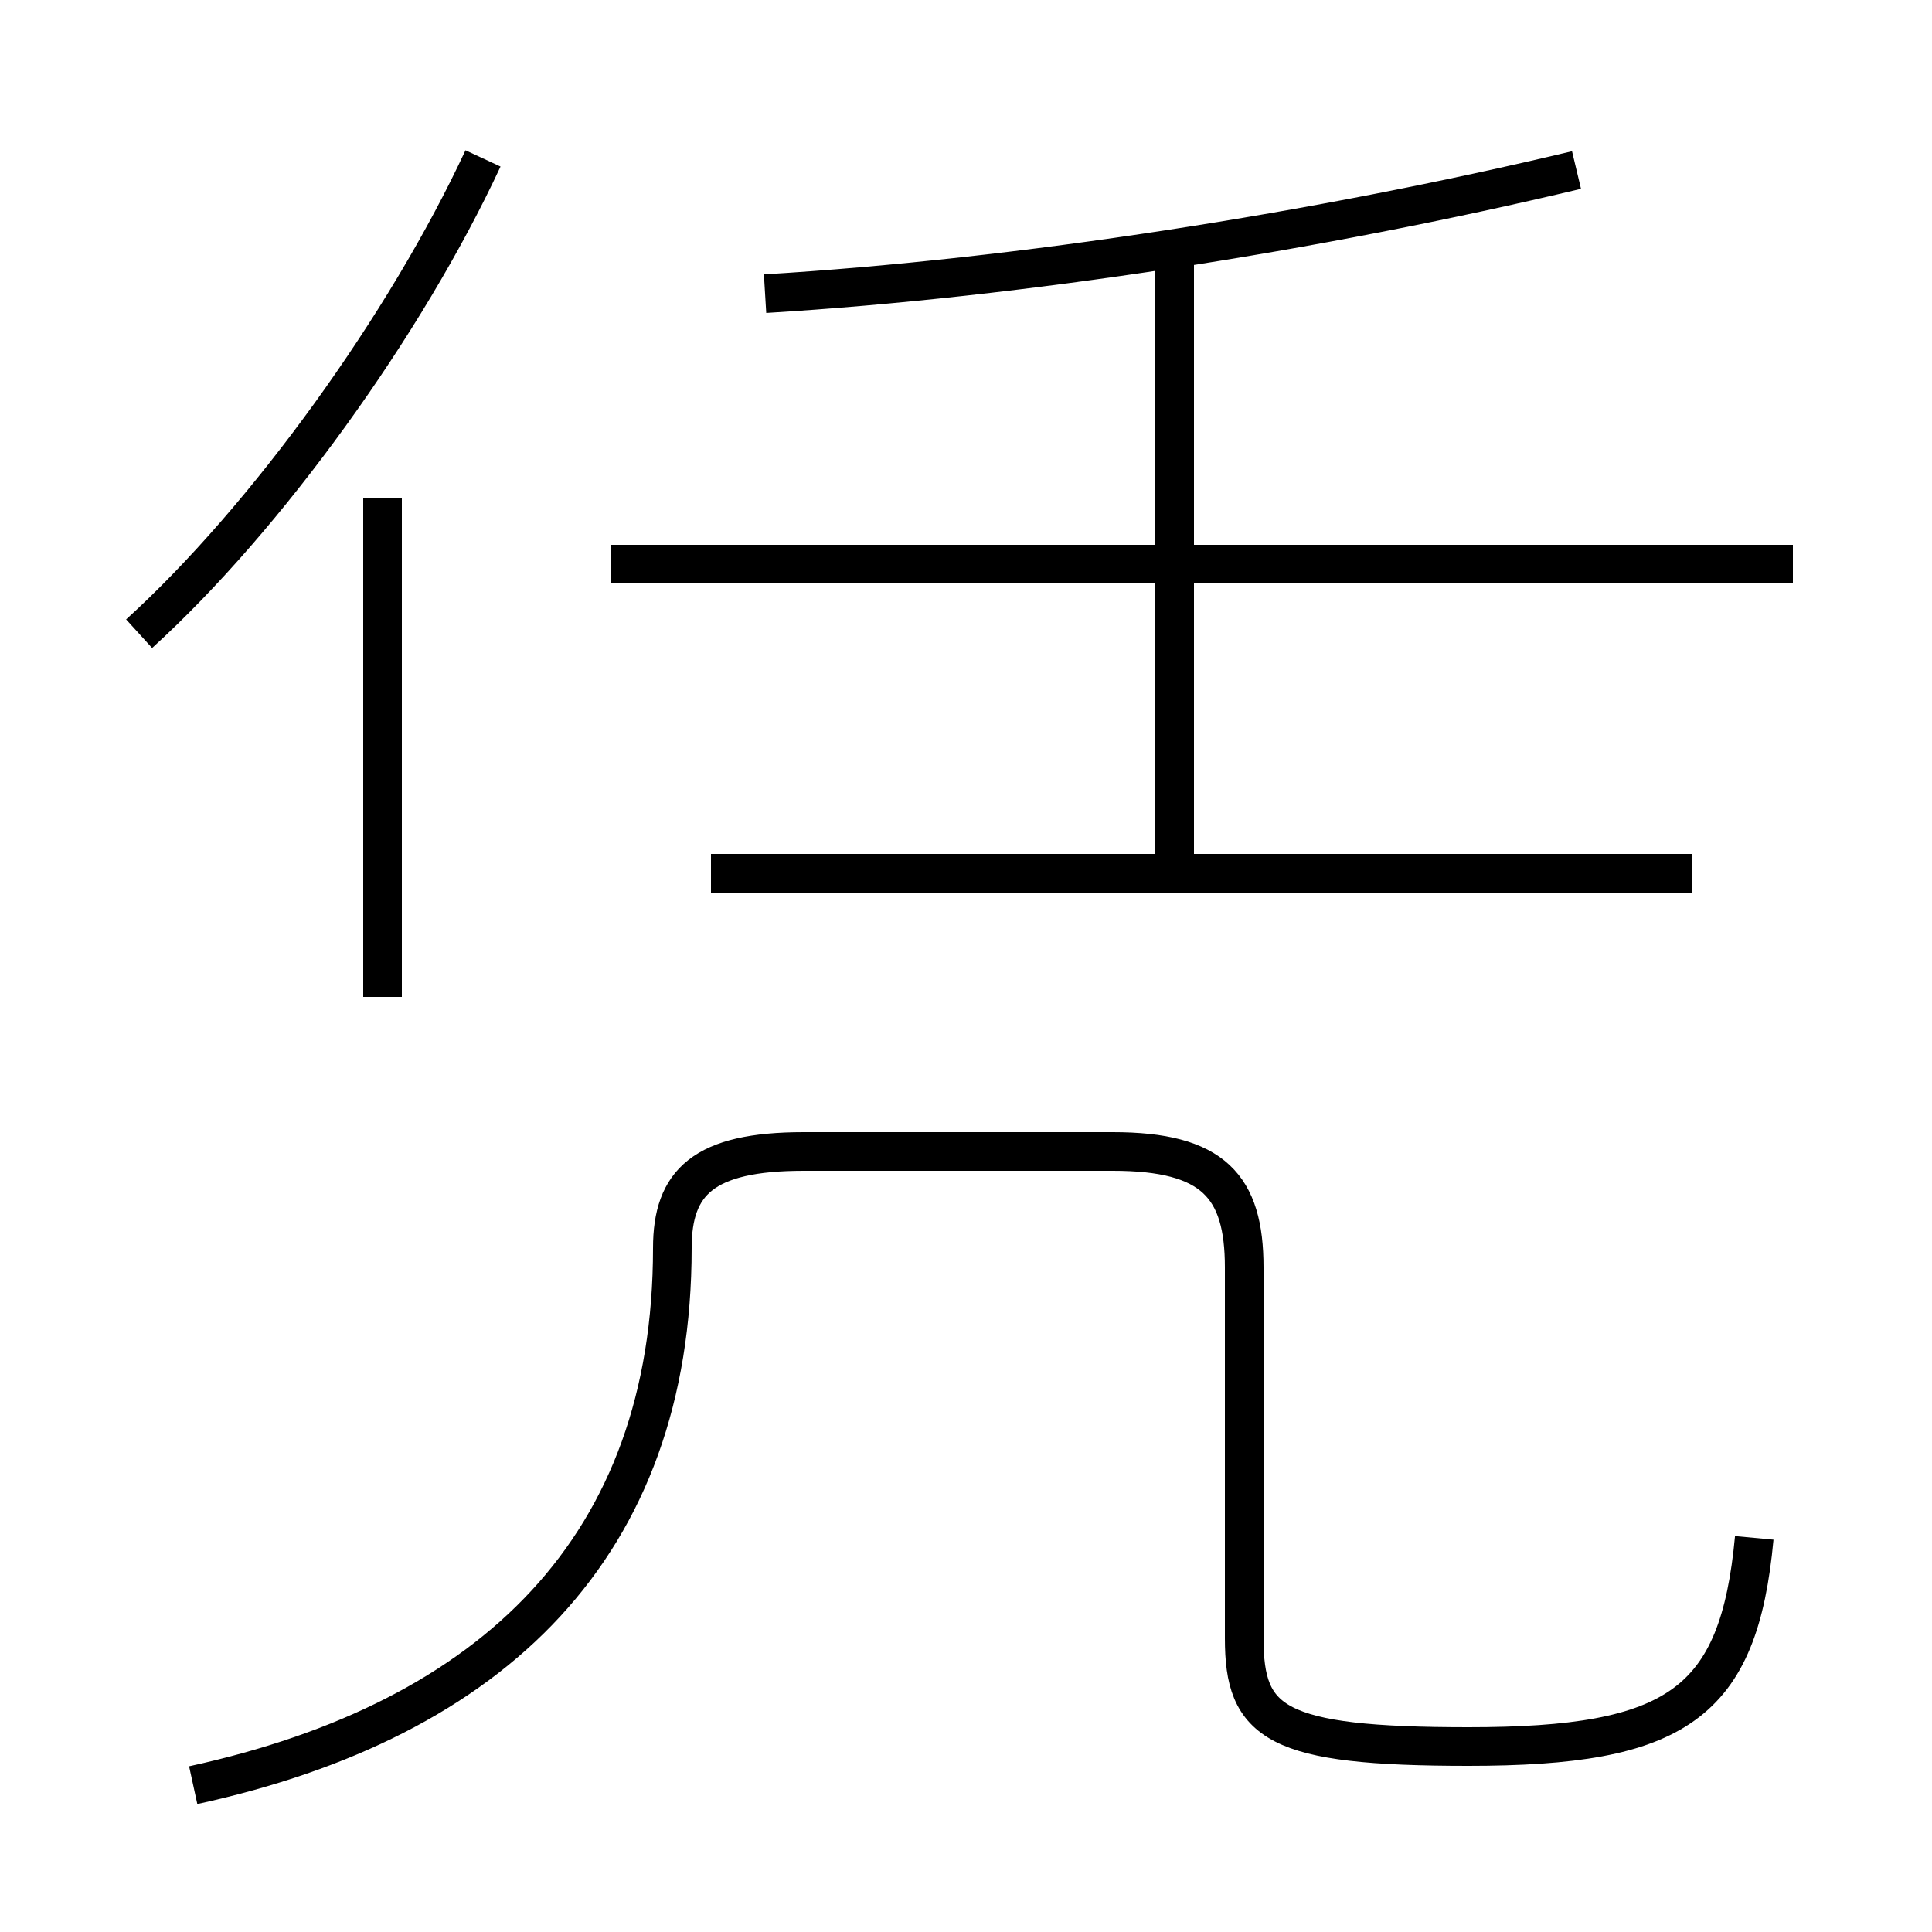 <?xml version='1.0' encoding='utf8'?>
<svg viewBox="0.0 -6.0 50.0 50.0" version="1.1" xmlns="http://www.w3.org/2000/svg">
<rect x="0.0" y="-6.0" width="50.0" height="50.0" fill="#808080" stroke="none"/>
<rect x="-1000" y="-1000" width="2000" height="2000" stroke="white" fill="white"/>
<g style="fill:white;stroke:#000000;  stroke-width:1">
<path d="M 5.0 2.2 C 12.8 0.5 17.4 -4.0 17.4 -11.7 C 17.4 -13.4 18.2 -14.2 20.8 -14.2 L 28.8 -14.2 C 31.4 -14.2 32.2 -13.3 32.2 -11.2 L 32.2 -1.6 C 32.2 0.6 33.0 1.2 38.0 1.2 C 43.4 1.2 45.0 0.1 45.4 -4.2 M 9.9 -18.2 L 9.9 -31.1 M 3.6 -27.6 C 6.9 -30.6 10.5 -35.6 12.5 -39.9 M 43.8 -21.4 L 18.4 -21.4 M 30.4 -21.6 L 30.4 -37.5 M 46.4 -29.4 L 15.8 -29.4 M 19.8 -36.4 C 26.4 -36.8 34.1 -38.0 40.8 -39.6" transform="translate(0.0 38.0)" />
</g>
</svg>